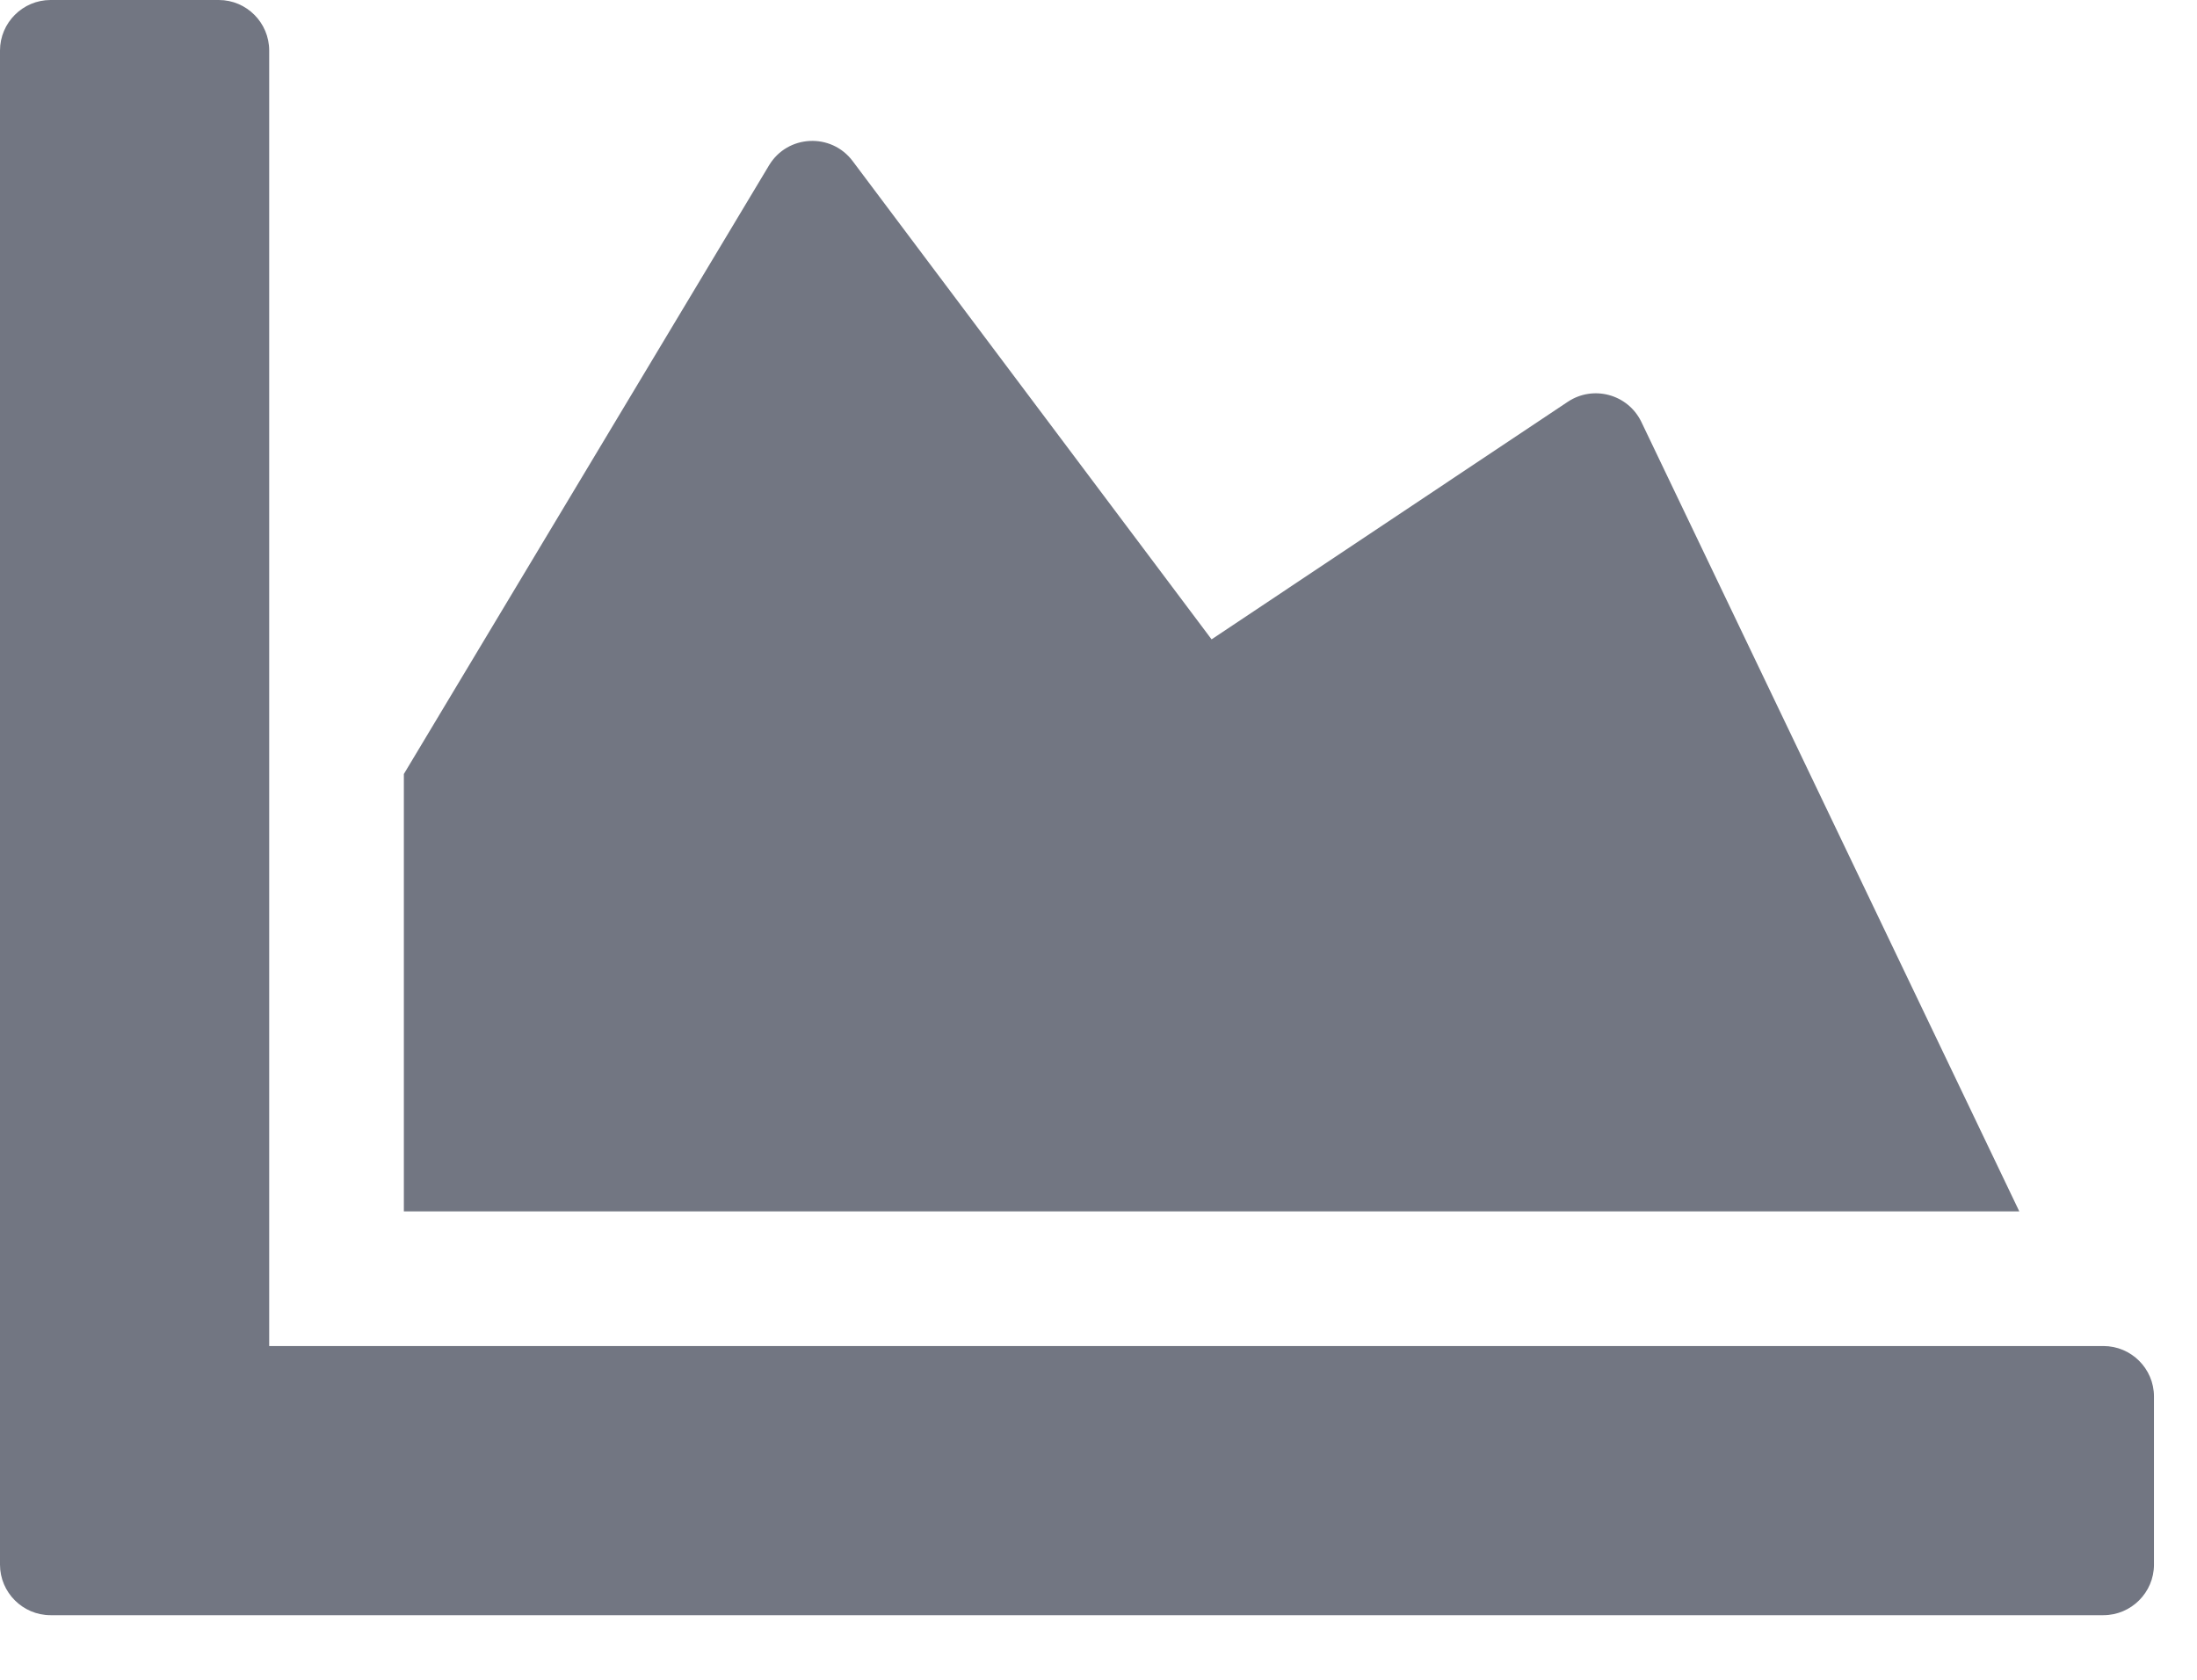 <svg width="17" height="13" viewBox="0 0 17 13" fill="none" xmlns="http://www.w3.org/2000/svg">
<path d="M16.276 10.417C16.491 10.417 16.667 10.592 16.667 10.807V12.109C16.667 12.324 16.491 12.5 16.276 12.5H0.391C0.176 12.5 0 12.324 0 12.109V0.391C0 0.176 0.176 0 0.391 0H1.693C1.908 0 2.083 0.176 2.083 0.391V10.417H16.276ZM12.132 3.109L9.375 4.948L6.598 1.247C6.432 1.025 6.094 1.042 5.951 1.279L3.125 5.99V9.375H15.625L12.699 3.262C12.594 3.05 12.328 2.979 12.132 3.109Z" fill="#727682"/>
</svg>
